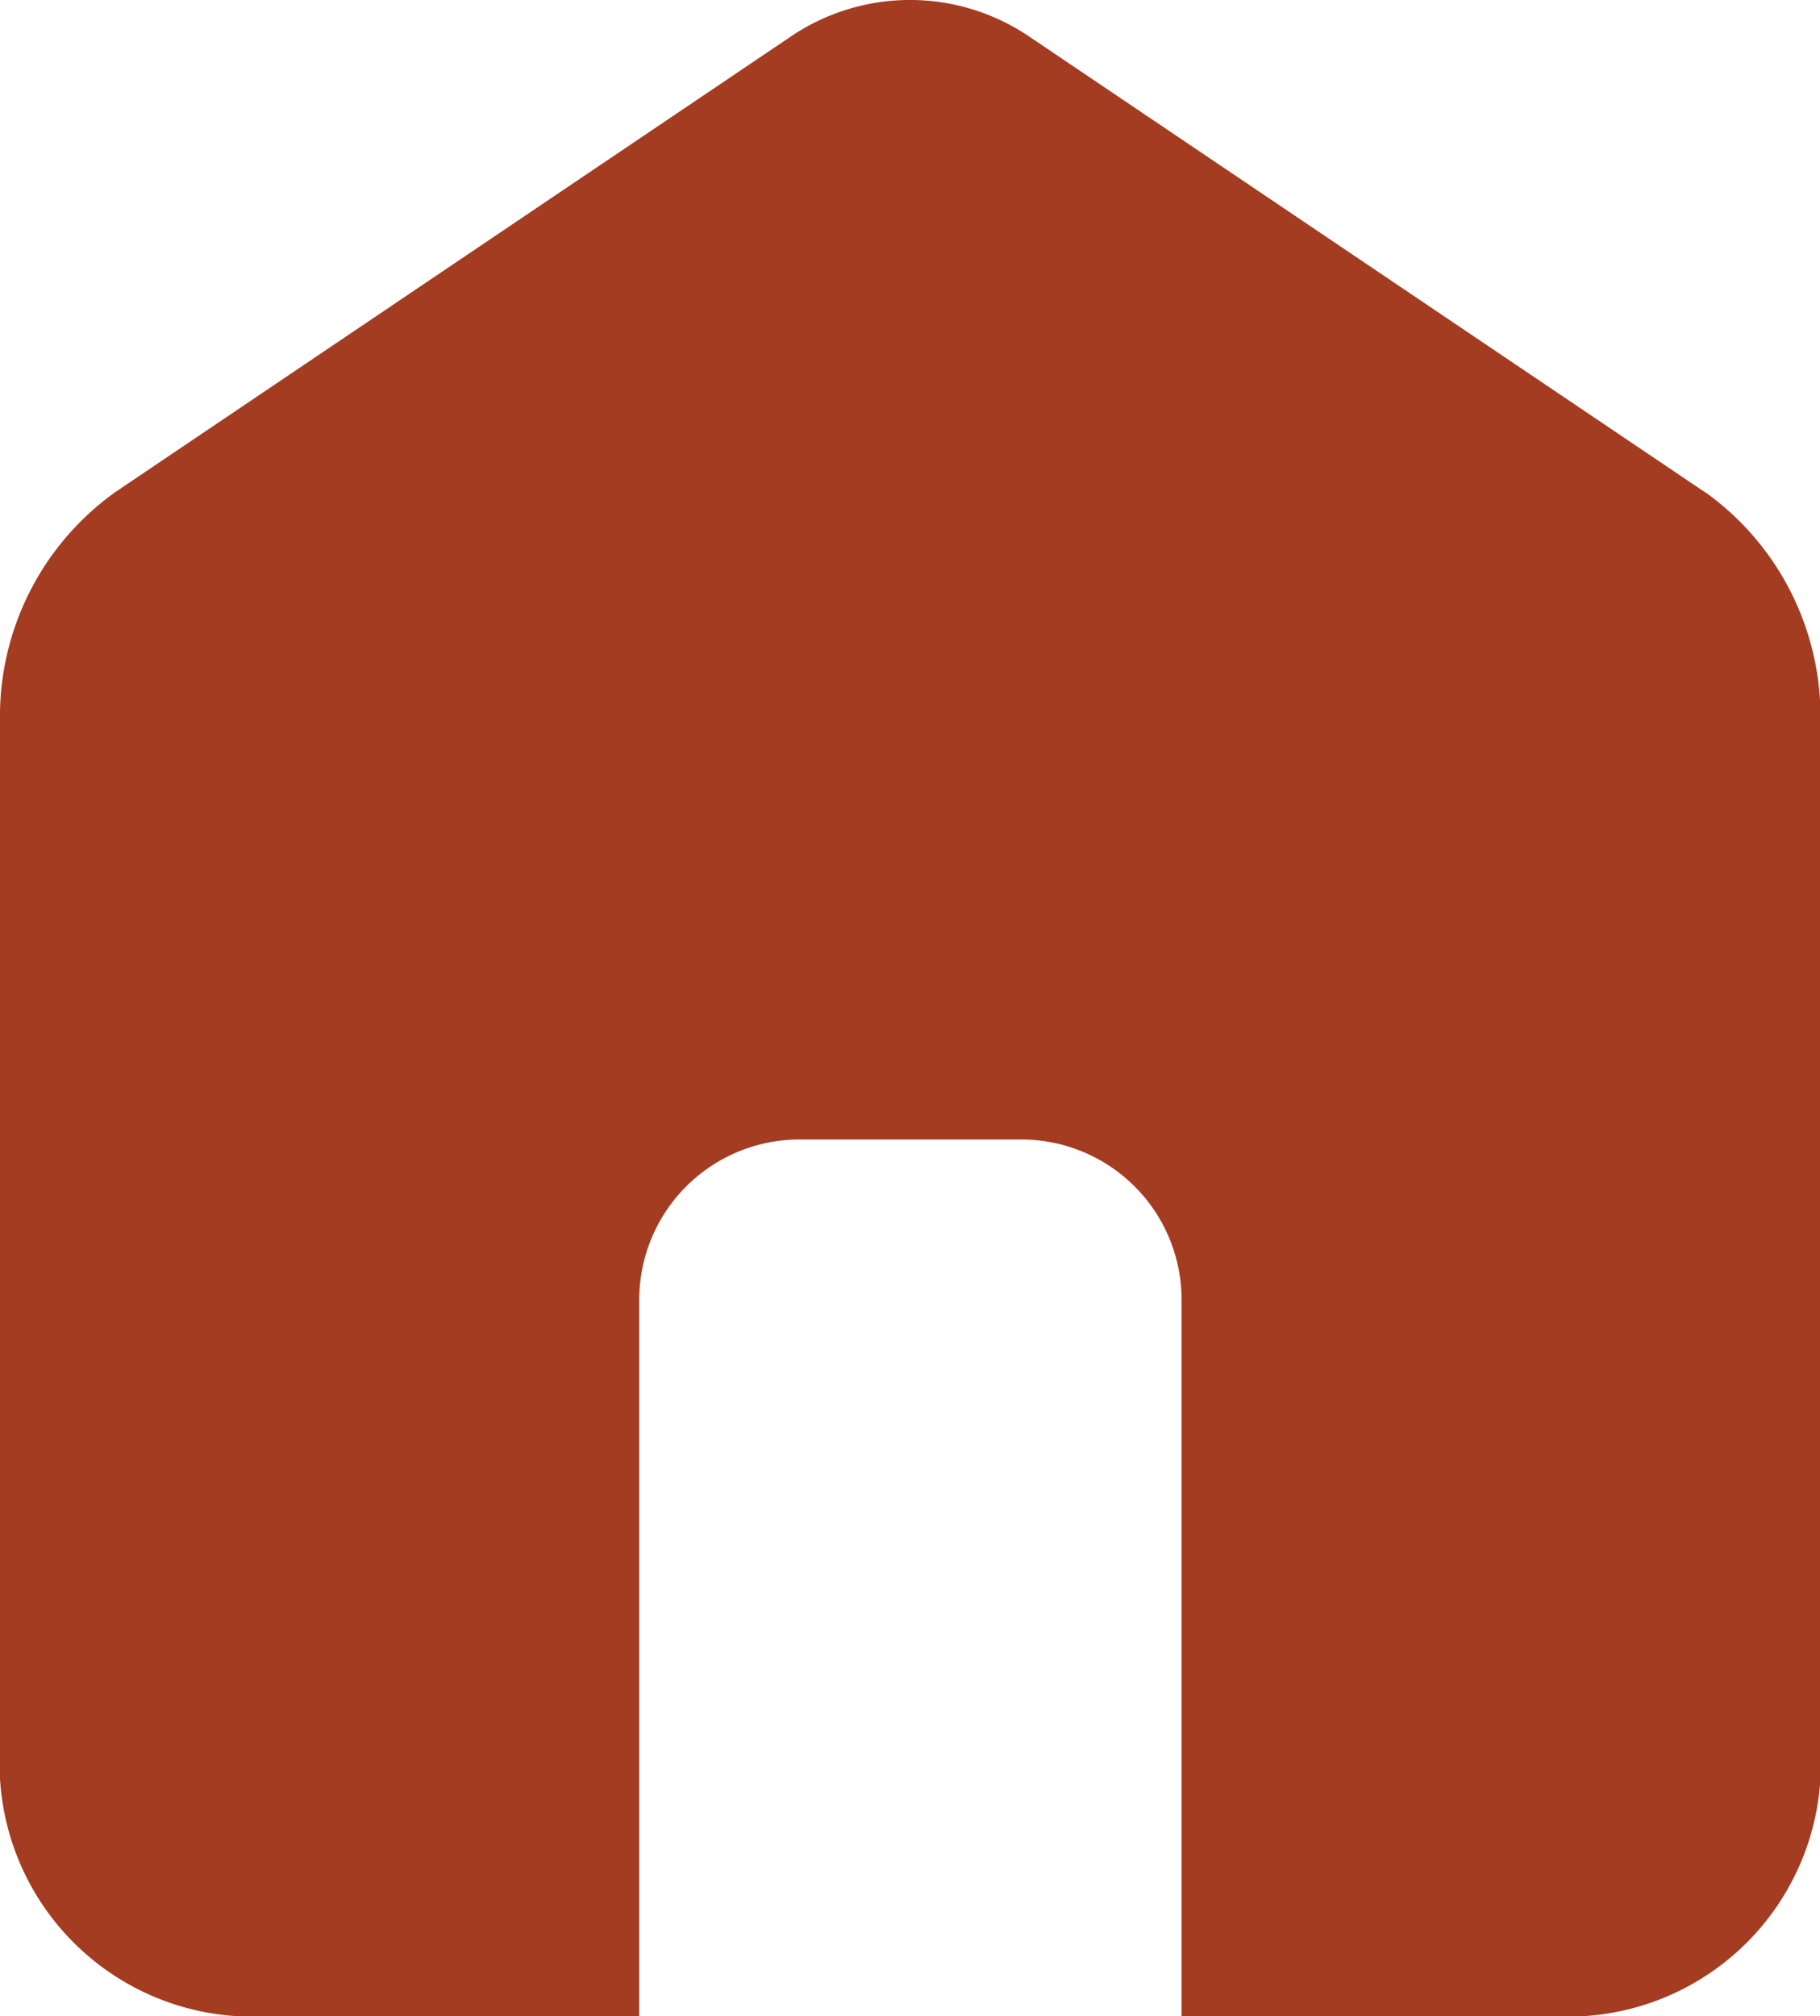 <svg xmlns="http://www.w3.org/2000/svg" width="19.85" height="21.987" viewBox="0 0 19.85 21.987">
  <path id="home" d="M18.594,5.367,11.242.41a2.319,2.319,0,0,0-2.634,0L1.257,5.367A3.008,3.008,0,0,0,0,7.868V19.075a2.758,2.758,0,0,0,2.572,2.912h4.4V14.175a1.748,1.748,0,0,1,1.748-1.748h2.419a1.748,1.748,0,0,1,1.748,1.748v7.812h4.395a2.758,2.758,0,0,0,2.573-2.912V7.868a3.009,3.009,0,0,0-1.256-2.5" fill="#a43c21"/>
</svg>
